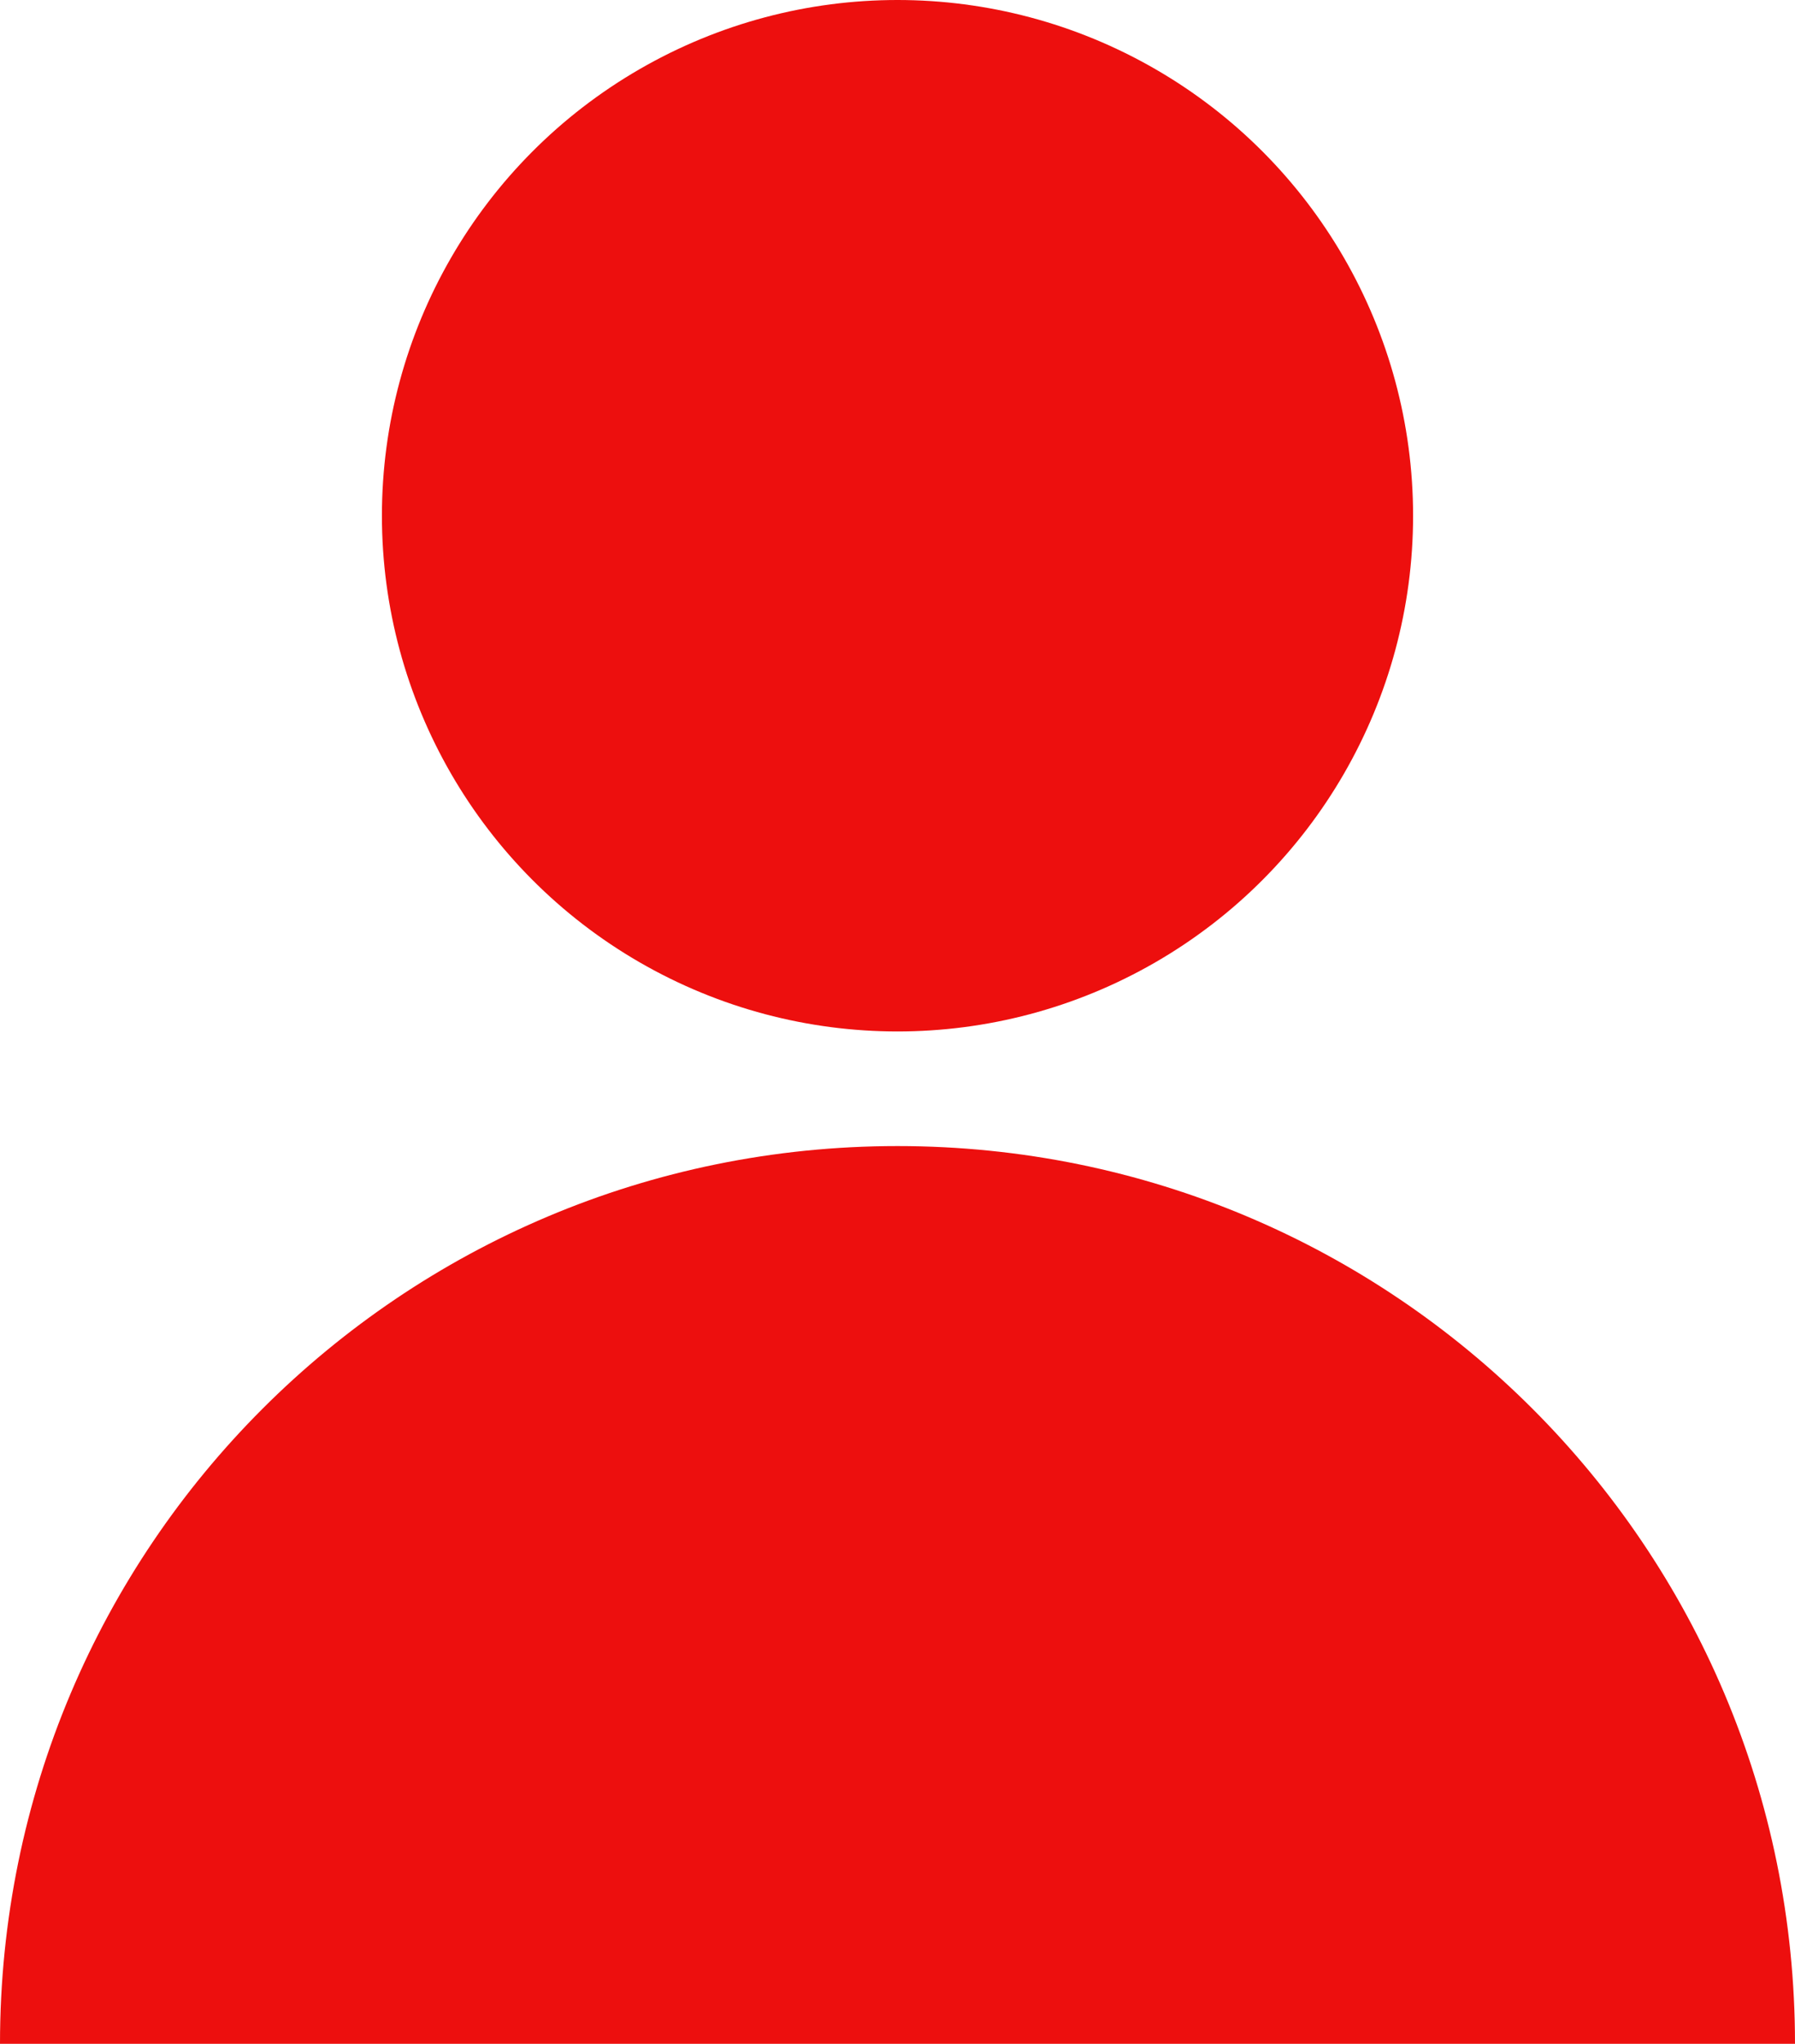 <?xml version="1.0" encoding="UTF-8"?>
<svg enable-background="new 0 0 28.2 32.1" version="1.1" viewBox="0 0 28.2 32.1" xml:space="preserve" xmlns="http://www.w3.org/2000/svg">
<style type="text/css">
	.st0{clip-path:url(#SVGID_2_);}
	.st1{fill:none;stroke:#ED0F0E;stroke-width:5;stroke-miterlimit:10;}
	.st2{fill:#ED0F0E;}
	.st3{fill:none;stroke:#FFFFFF;stroke-width:3;stroke-miterlimit:10;}
	.st4{fill:#595959;}
	.st5{fill:#131313;}
	.st6{fill:#FFFFFF;}
	.st7{fill:#FFC400;}
	.st8{fill:none;stroke:#131313;stroke-width:0;stroke-miterlimit:10;}
	.st9{fill:#3A3A3A;}
	.st10{fill:#939393;}
	.st11{opacity:9.000000e-02;}
	.st12{fill:#353535;}
	.st13{fill:none;stroke:#B2B2B2;stroke-width:2;stroke-miterlimit:10;}
</style>
	<circle class="st2" cx="14.1" cy="8.1" r="8.1"/>
	<path class="st2" d="M0,32.1c0-7.8,6.3-14.1,14.1-14.1s14.1,6.3,14.1,14.1H0z"/>
</svg>
